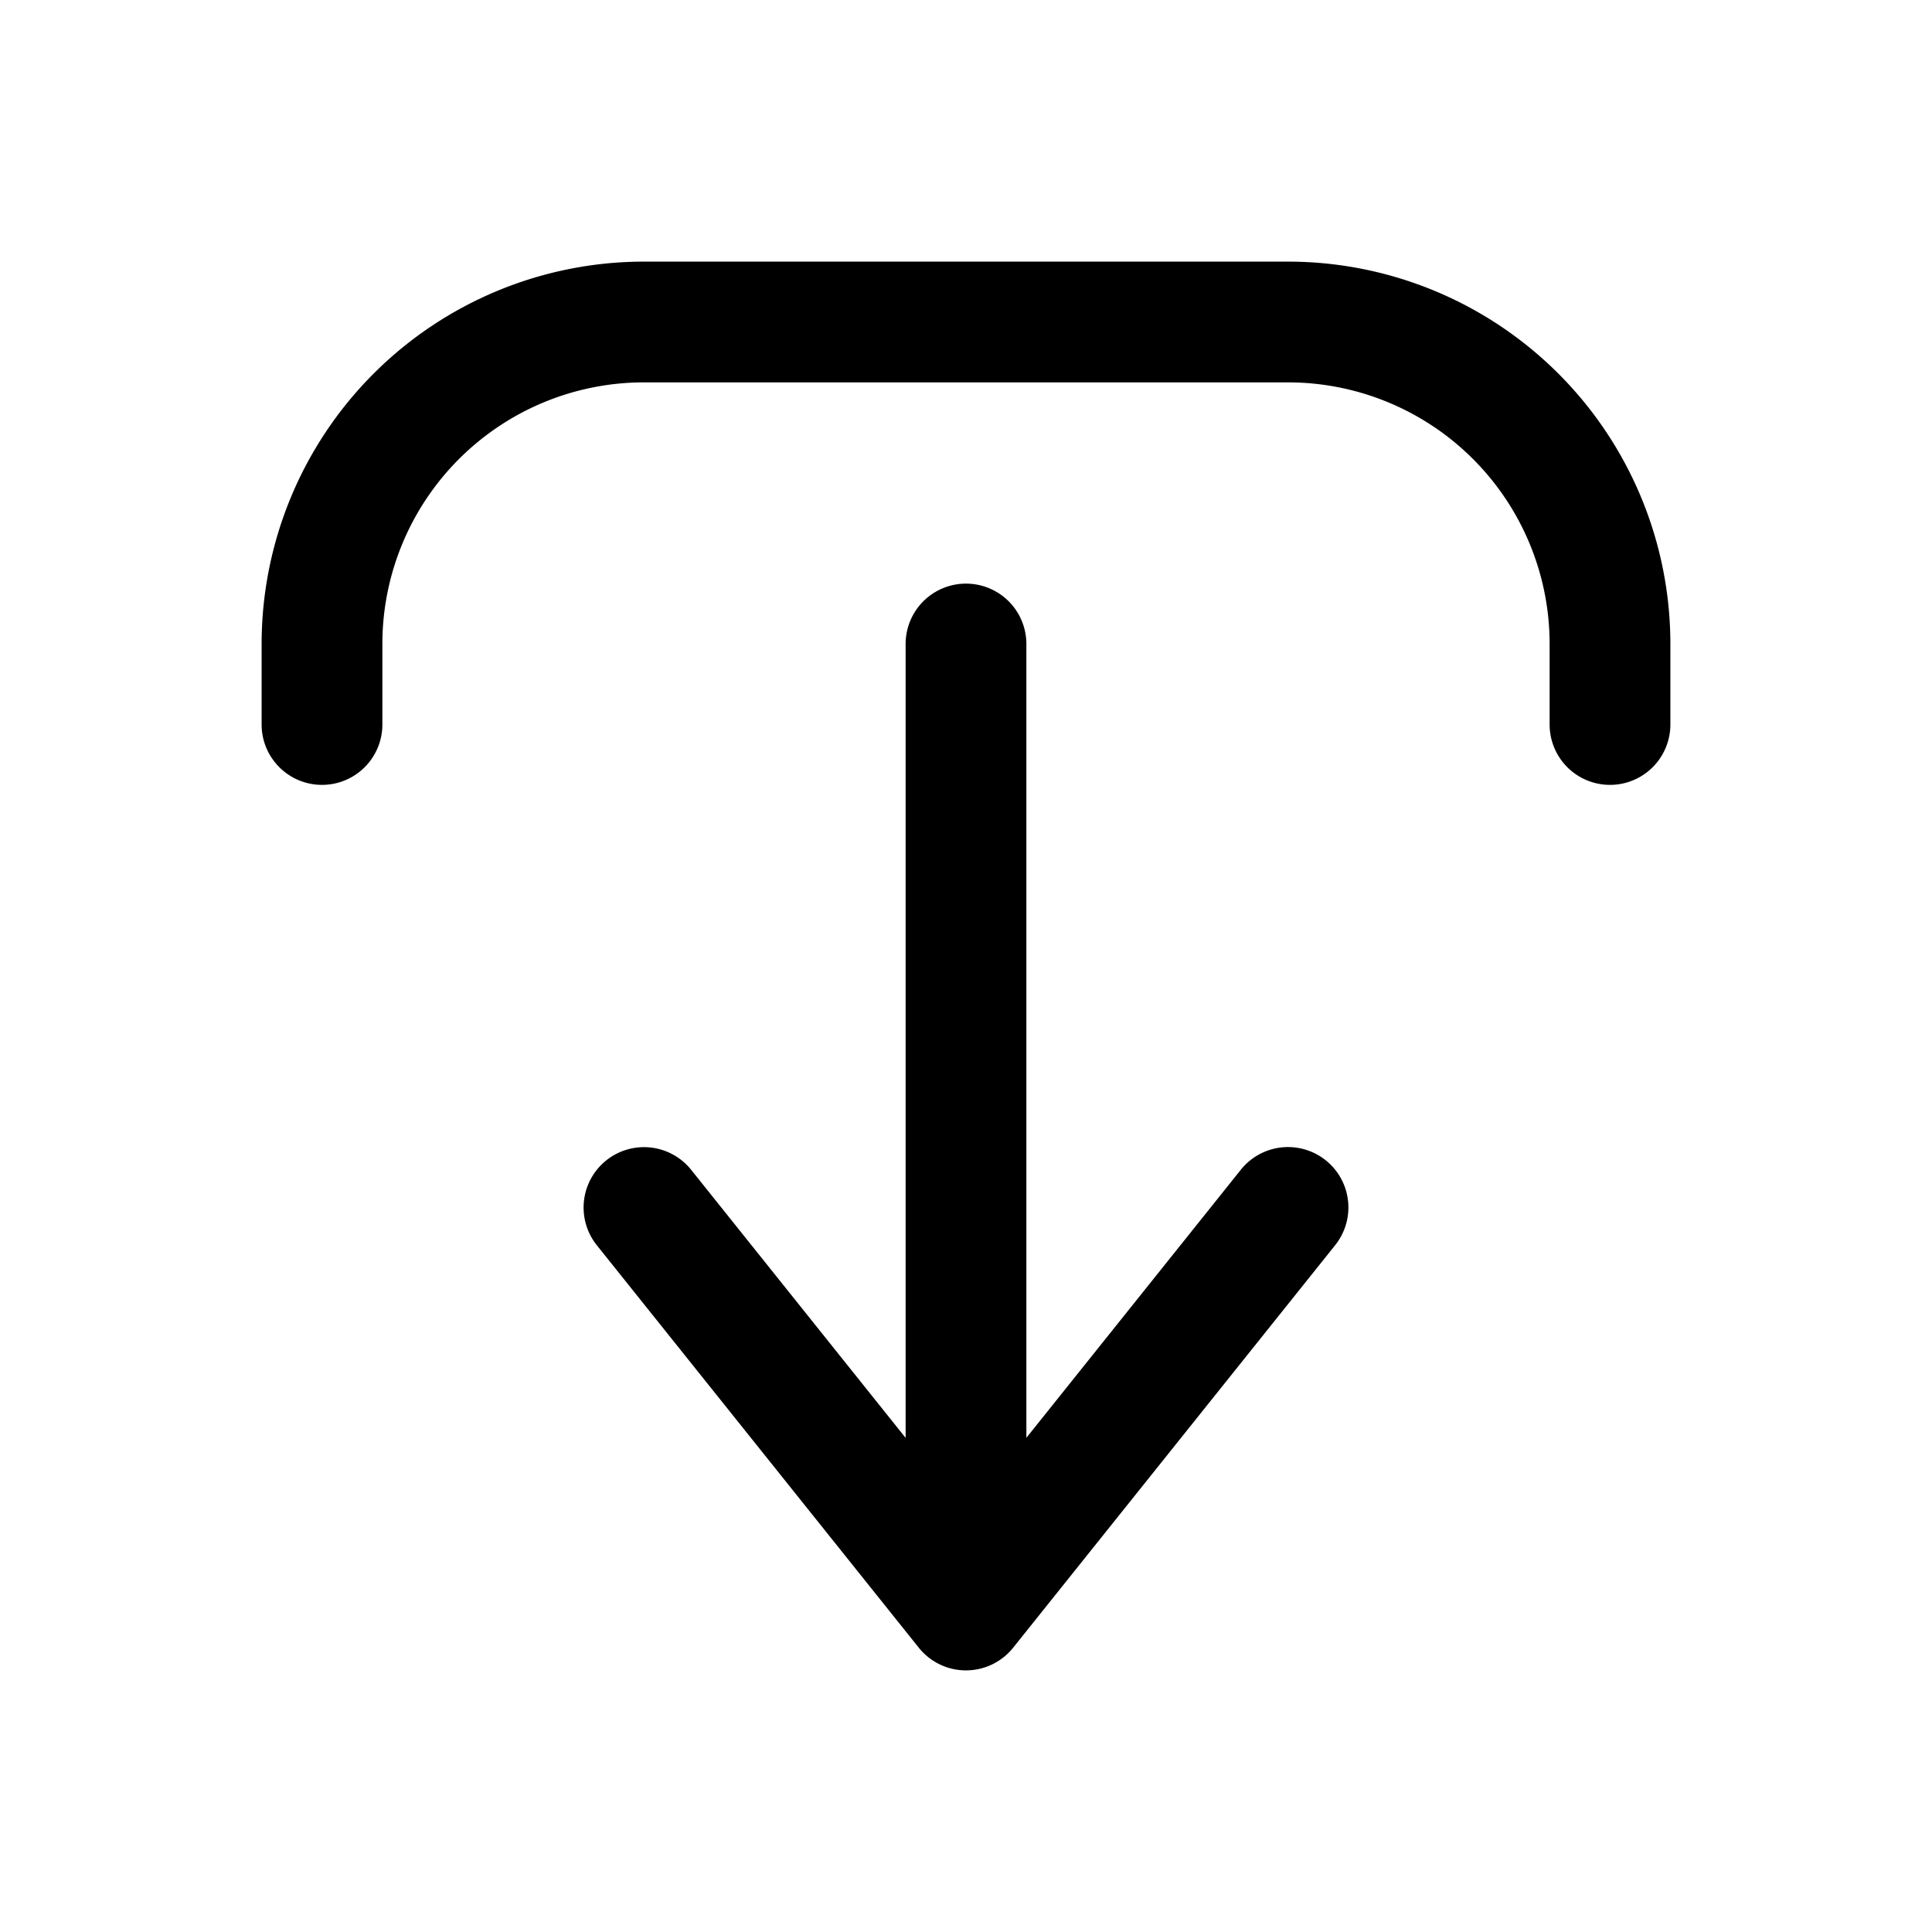 <svg xmlns="http://www.w3.org/2000/svg" width="24" height="24" fill="none" viewBox="0 0 24 24">
  <path fill="#000" d="M12 20.75a.75.75 0 0 0 .586-.282l4-5a.75.75 0 0 0-1.172-.937l-2.664 3.33V8a.75.75 0 0 0-1.5 0v9.862l-2.664-3.33a.75.75 0 1 0-1.172.937l4 5a.75.75 0 0 0 .586.281Z"/>
  <path fill="#000" d="M4 9.75A.75.75 0 0 0 4.75 9V8A3.25 3.25 0 0 1 8 4.75h8A3.25 3.25 0 0 1 19.25 8v1a.75.75 0 0 0 1.5 0V8A4.75 4.75 0 0 0 16 3.25H8A4.75 4.75 0 0 0 3.25 8v1c0 .414.336.75.75.75Z"/>
</svg>
